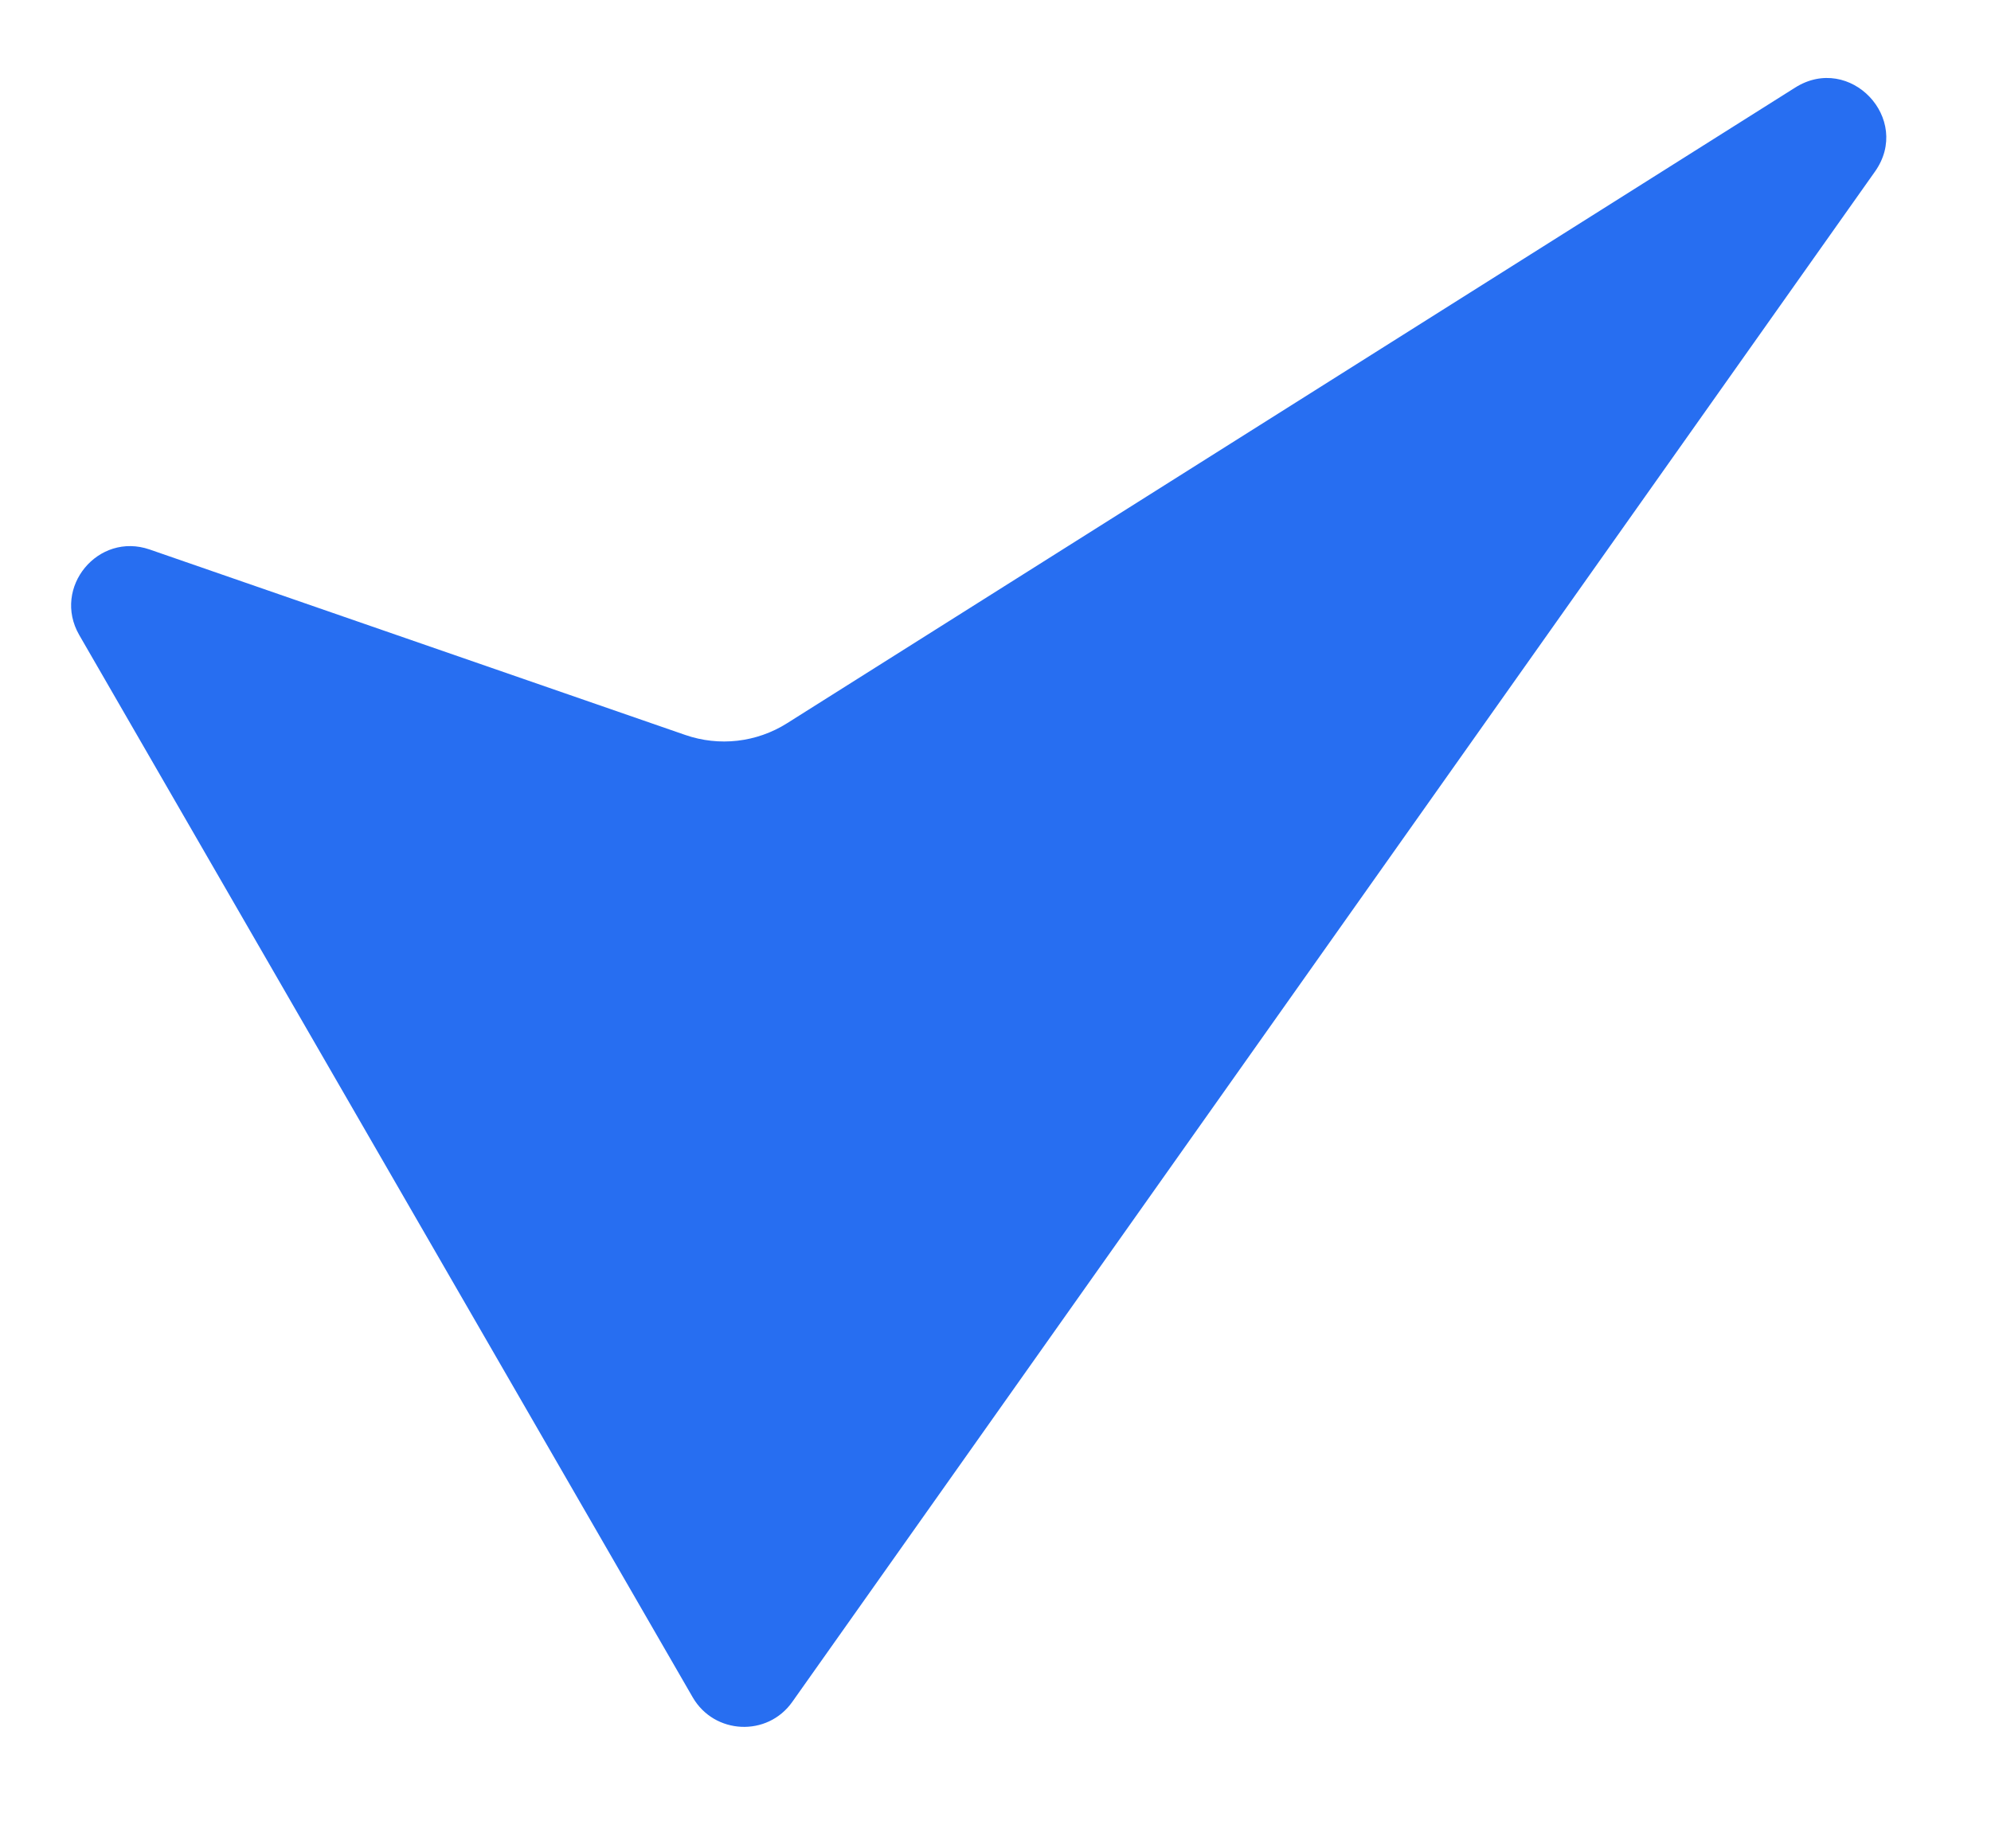 <svg width="14" height="13" viewBox="0 0 14 13" fill="none" xmlns="http://www.w3.org/2000/svg">
<path d="M13.184 1.207L5.571 11.97C5.396 12.218 5.023 12.2 4.871 11.938L0.557 4.466C0.365 4.132 0.69 3.739 1.053 3.865L4.818 5.169C5.057 5.252 5.32 5.222 5.534 5.087L12.623 0.616C13.008 0.373 13.447 0.836 13.184 1.207Z" fill="#276EF1"/>
</svg>
